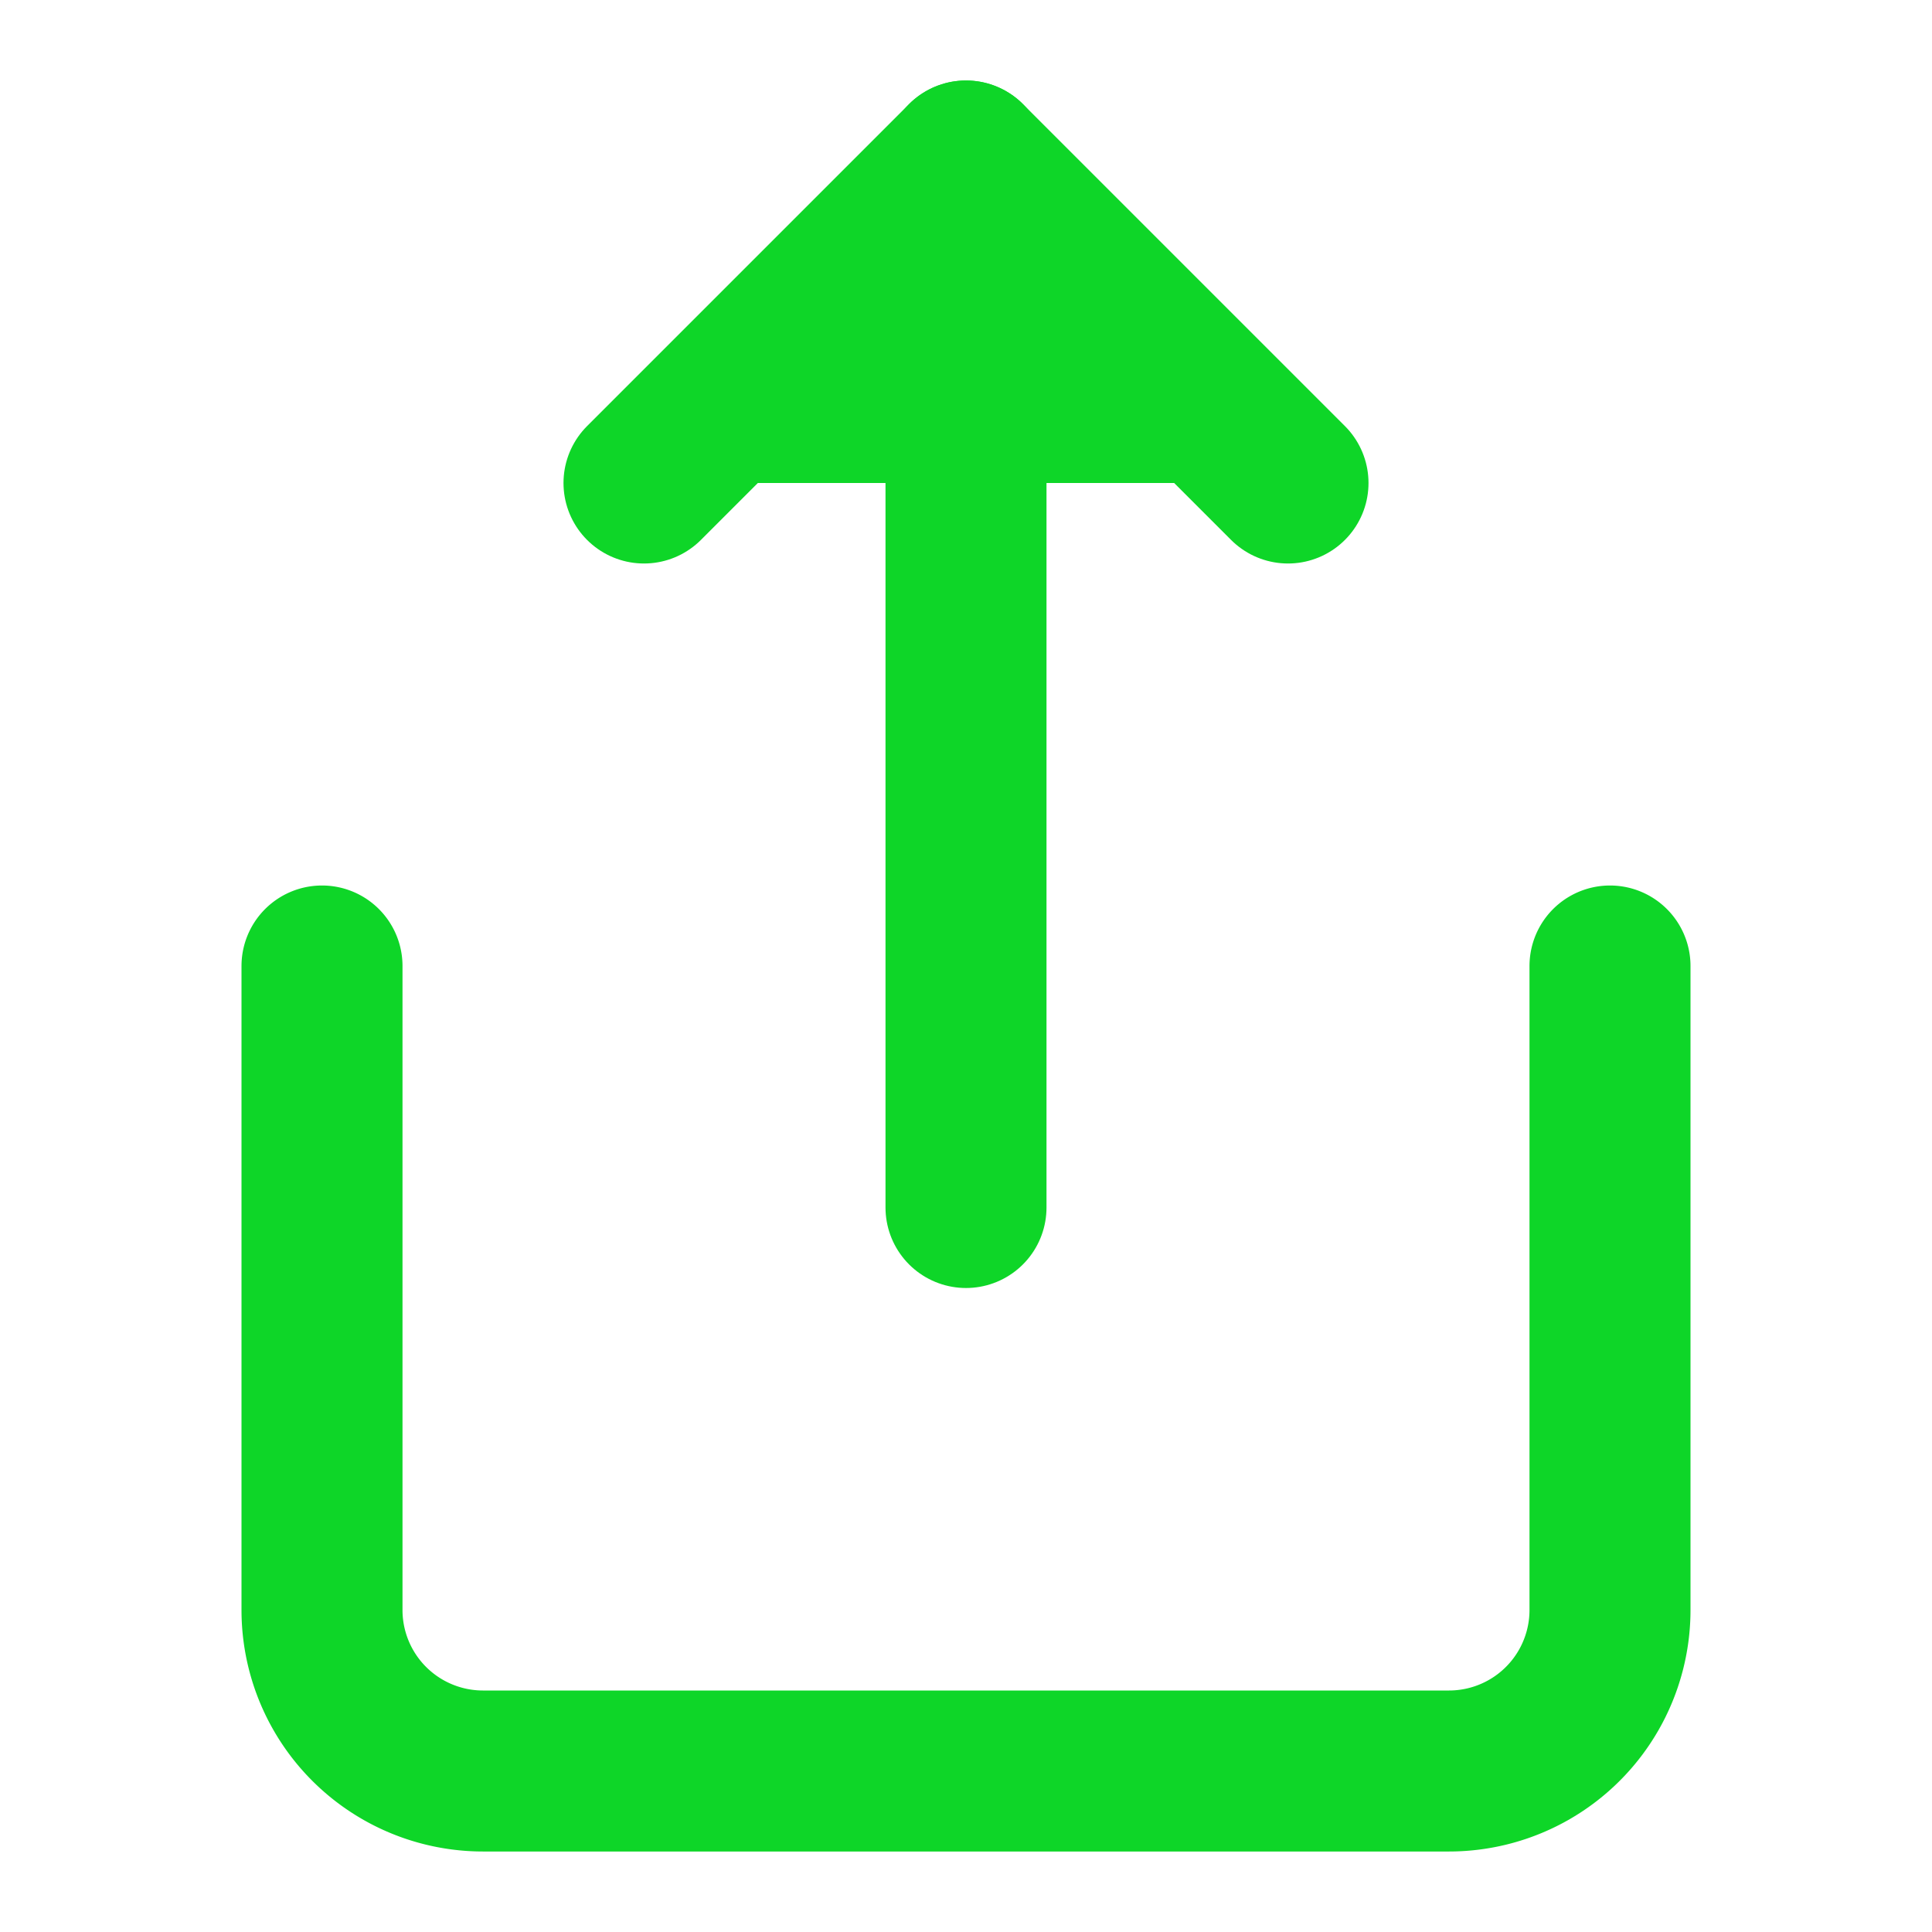<svg xmlns="http://www.w3.org/2000/svg" width="24px" height="24px"   viewBox="0 0 24 24" fill="none" stroke="#0ed628" stroke-width="2" stroke-linecap="round" stroke-linejoin="round" class="feather feather-share"><path d="M4 12v8a2 2 0 0 0 2 2h12a2 2 0 0 0 2-2v-8"  fillRule="evenodd" ></path><polyline points="16 6 12 2 8 6" fill = "#0ed628"></polyline><line x1="12" y1="2" x2="12" y2="15"></line></svg>